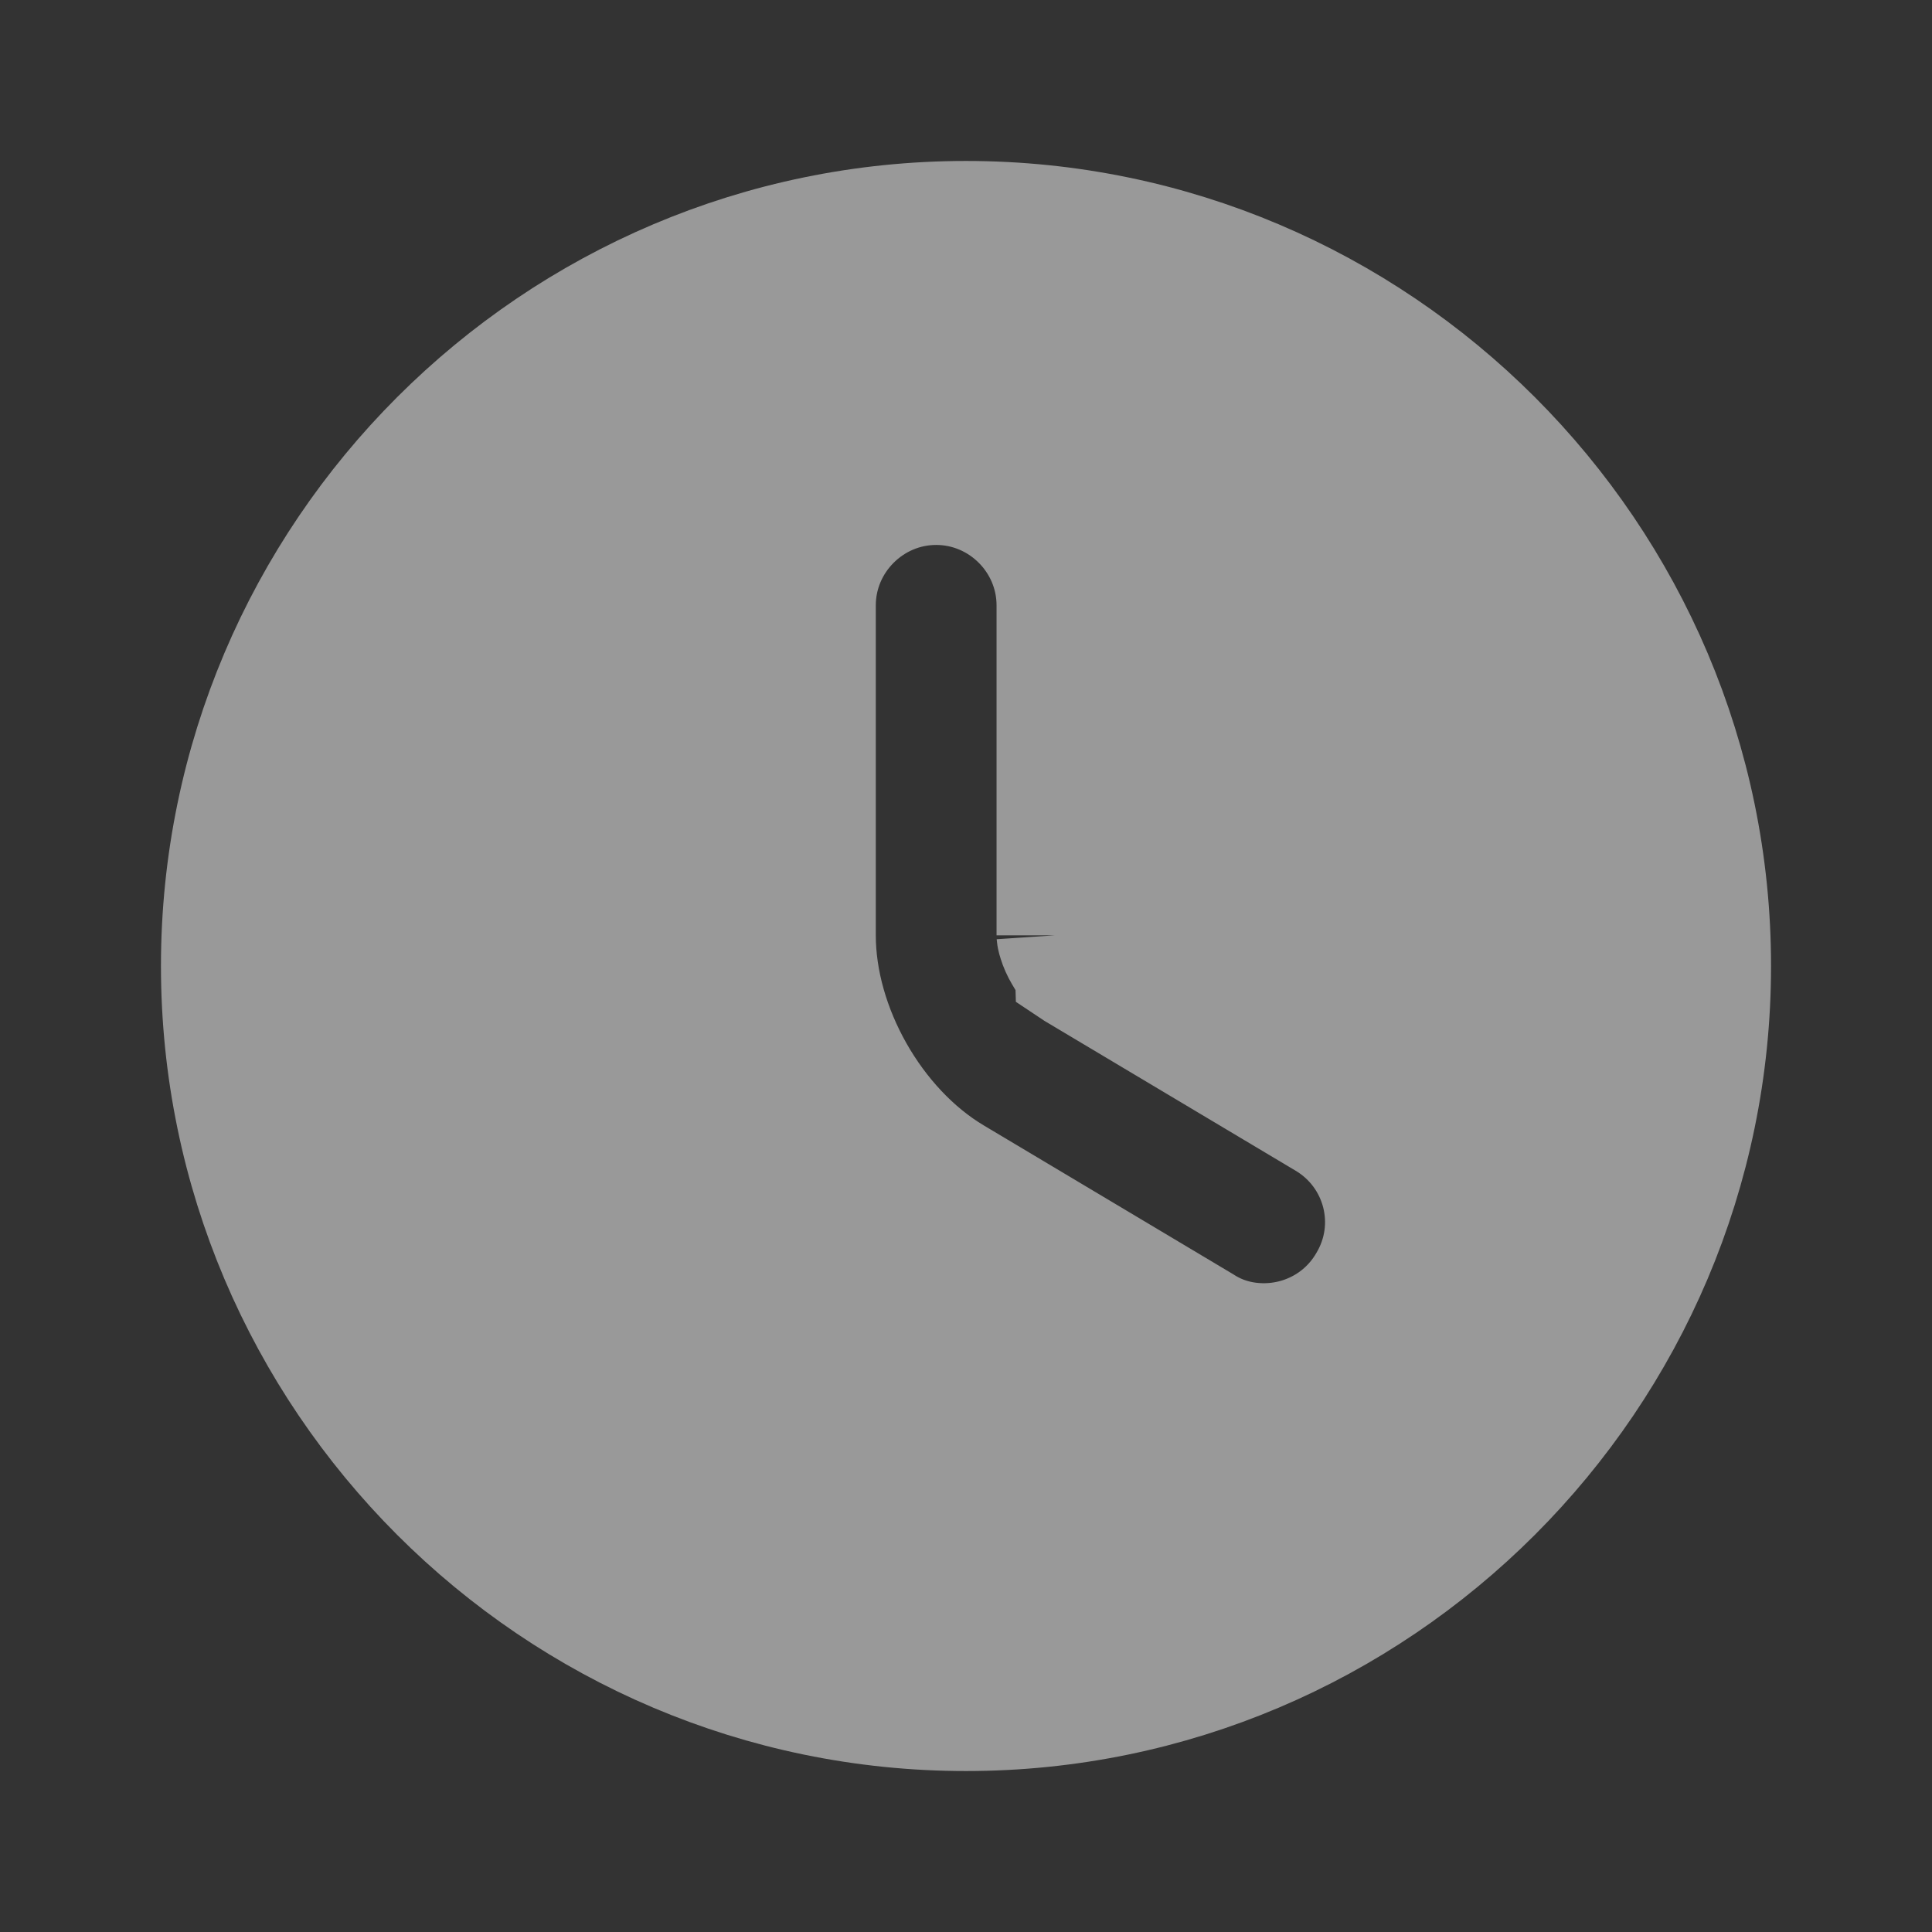 <svg width="16" height="16" viewBox="0 0 16 16" fill="none" xmlns="http://www.w3.org/2000/svg">
  <rect x="0" y="0" width="16" height="16" fill="#333333" stroke="none"/>
  <g opacity="0.5"> <path d="M7.89 9.749L7.89 9.749L9.948 10.977C10.121 11.089 10.304 11.127 10.467 11.127C10.805 11.127 11.14 10.956 11.329 10.636C11.619 10.156 11.457 9.543 10.981 9.263L8.916 8.031L8.916 8.031L8.913 8.029C8.913 8.029 8.913 8.029 8.913 8.029C8.913 8.028 8.902 8.021 8.883 7.999C8.861 7.974 8.836 7.941 8.814 7.901C8.791 7.862 8.774 7.823 8.764 7.79C8.754 7.76 8.753 7.745 8.753 7.745C8.753 7.745 8.753 7.745 8.753 7.746V5.013C8.753 4.464 8.303 4.013 7.753 4.013C7.204 4.013 6.753 4.464 6.753 5.013V7.747C6.753 8.515 7.225 9.352 7.89 9.749ZM1.833 8C1.833 4.603 4.603 1.833 8 1.833C11.397 1.833 14.167 4.603 14.167 8C14.167 11.397 11.397 14.167 8 14.167C4.603 14.167 1.833 11.397 1.833 8Z" fill="white" stroke="white"/>
  </g> </svg>
  